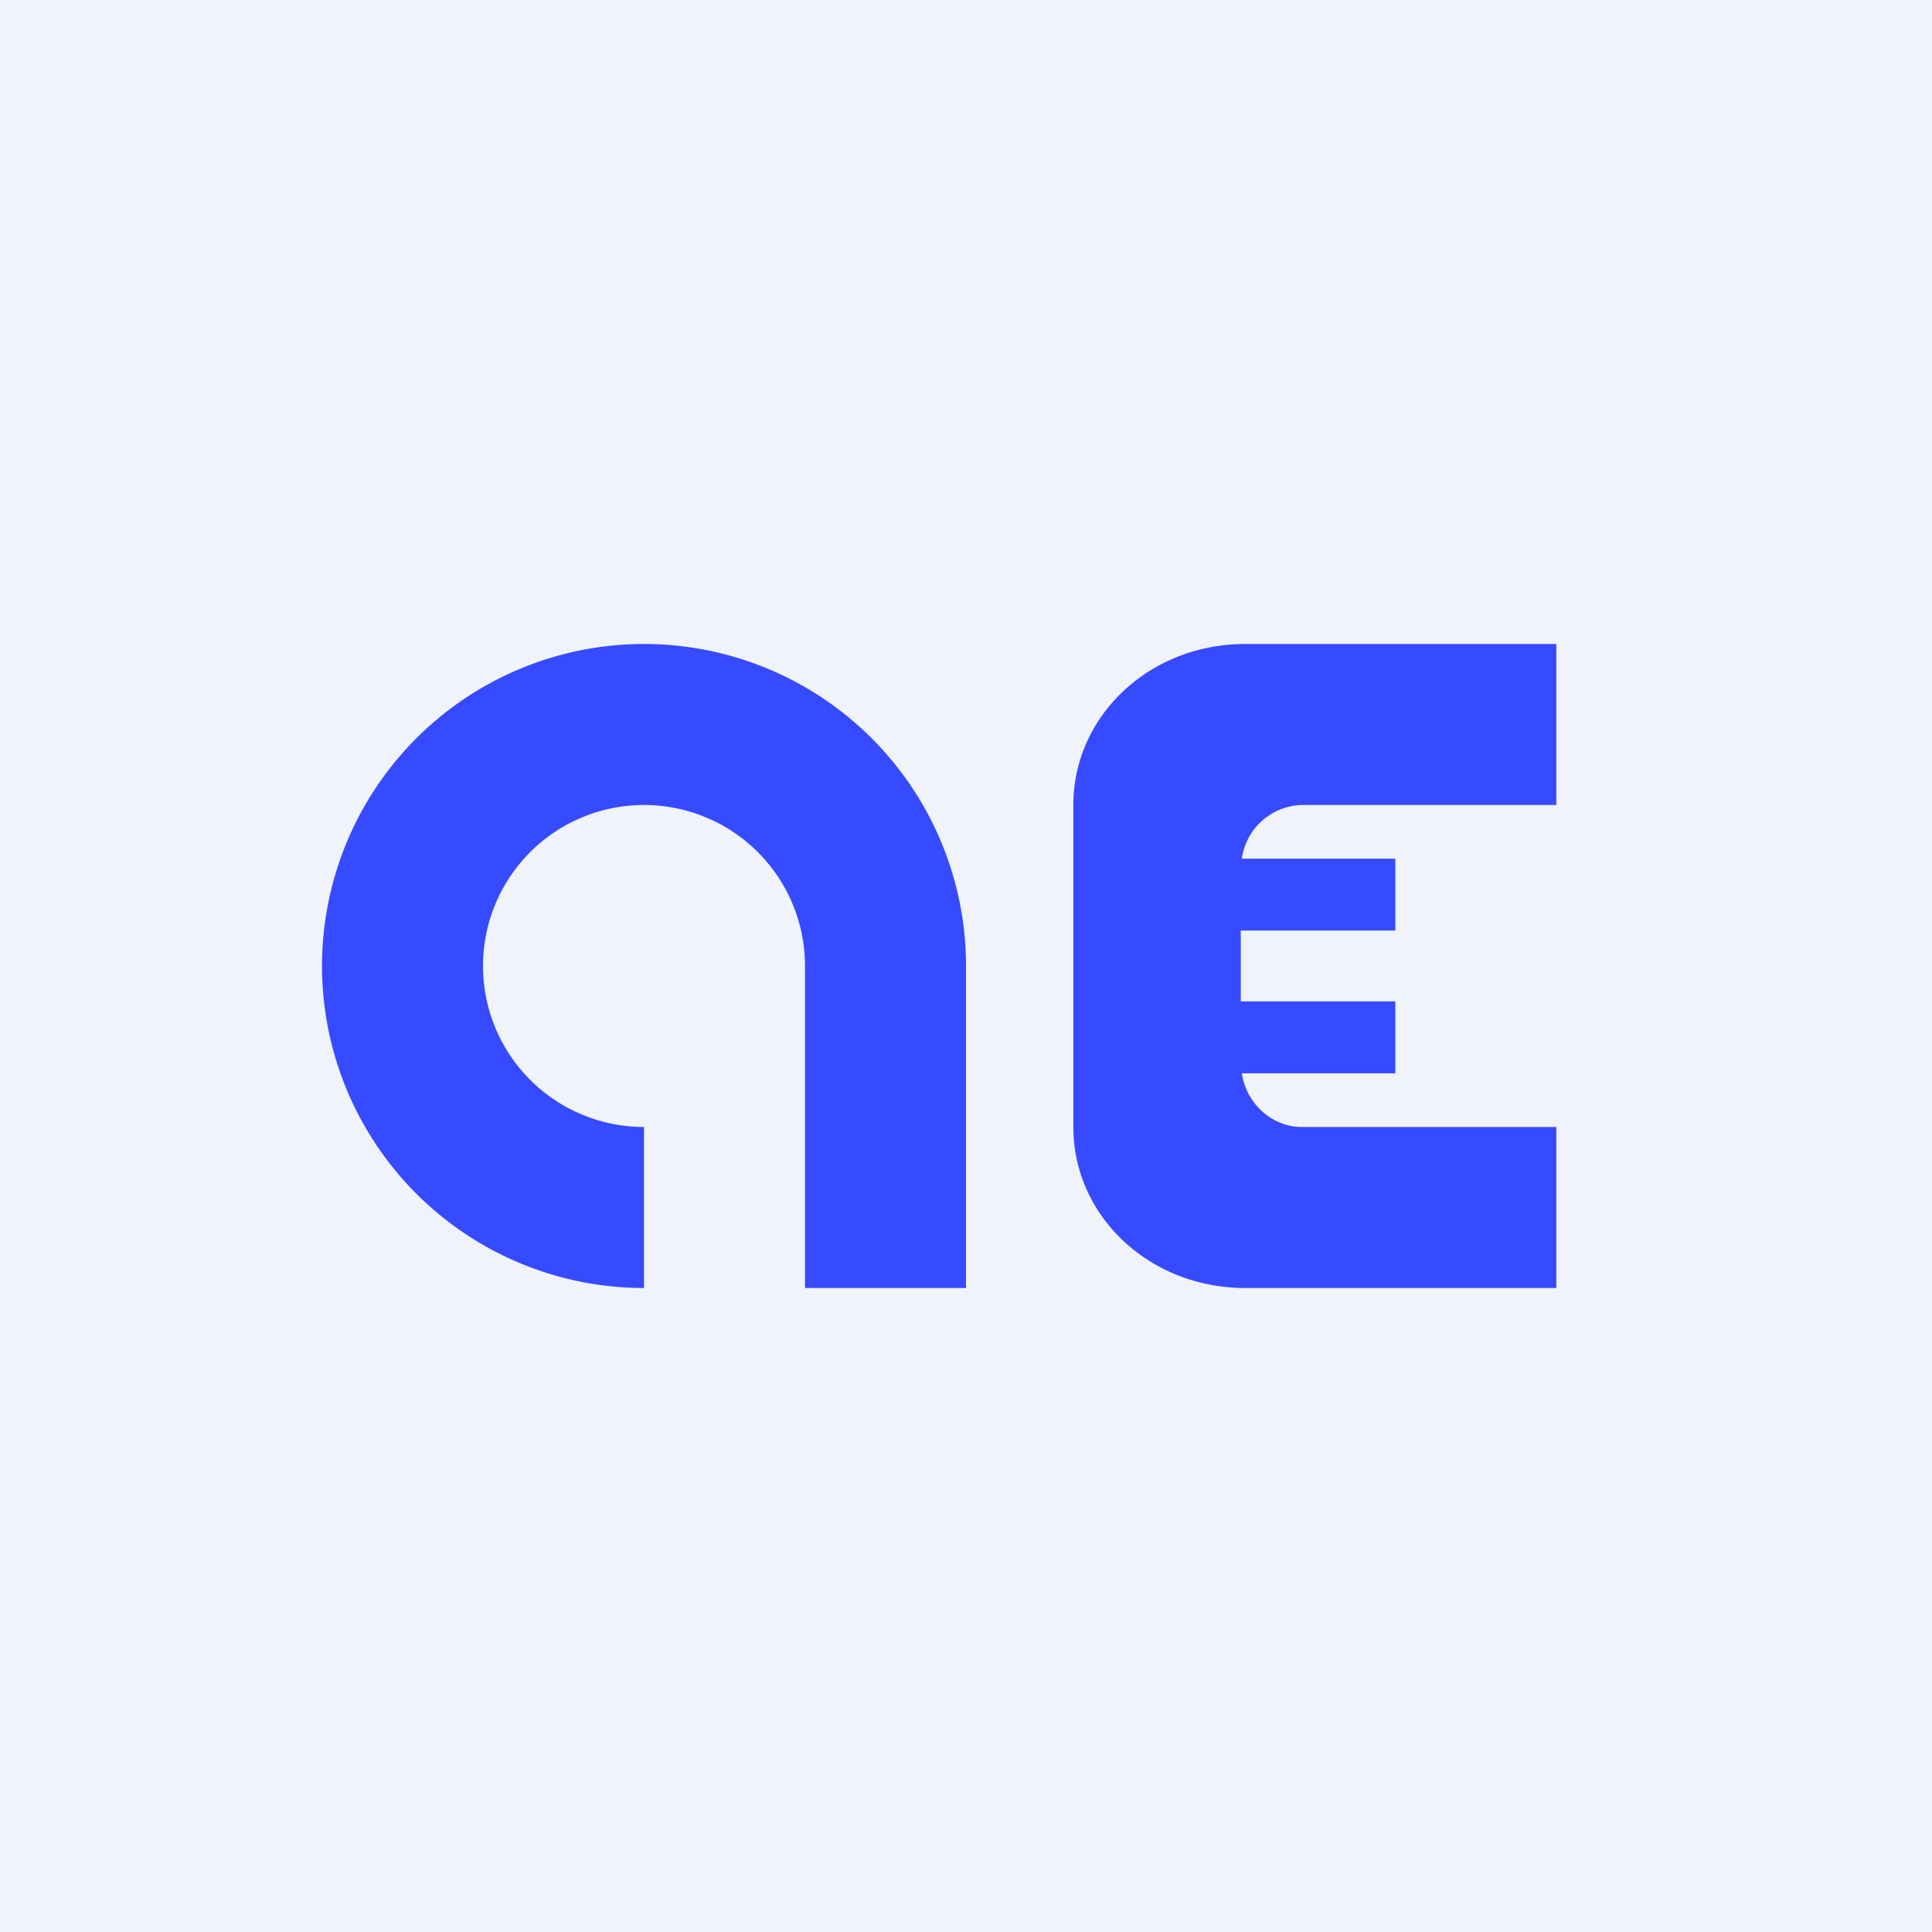 <!-- by TradingView --><svg width="18" height="18" viewBox="0 0 18 18" xmlns="http://www.w3.org/2000/svg"><path fill="#F0F3FA" d="M0 0h18v18H0z"/><path d="M9 8.97V12H7.5V8.99A1.5 1.5 0 1 0 6 10.5V12a3 3 0 1 1 3-3.03ZM14.5 12h-2.9c-.89 0-1.6-.67-1.6-1.5v-3c0-.83.71-1.5 1.6-1.5h2.9v1.5h-2.37a.58.58 0 0 0-.56.5H13v.67h-1.44v.66H13V10h-1.43c.04.28.28.5.56.5h2.37V12Z" fill="#364AFF"/></svg>